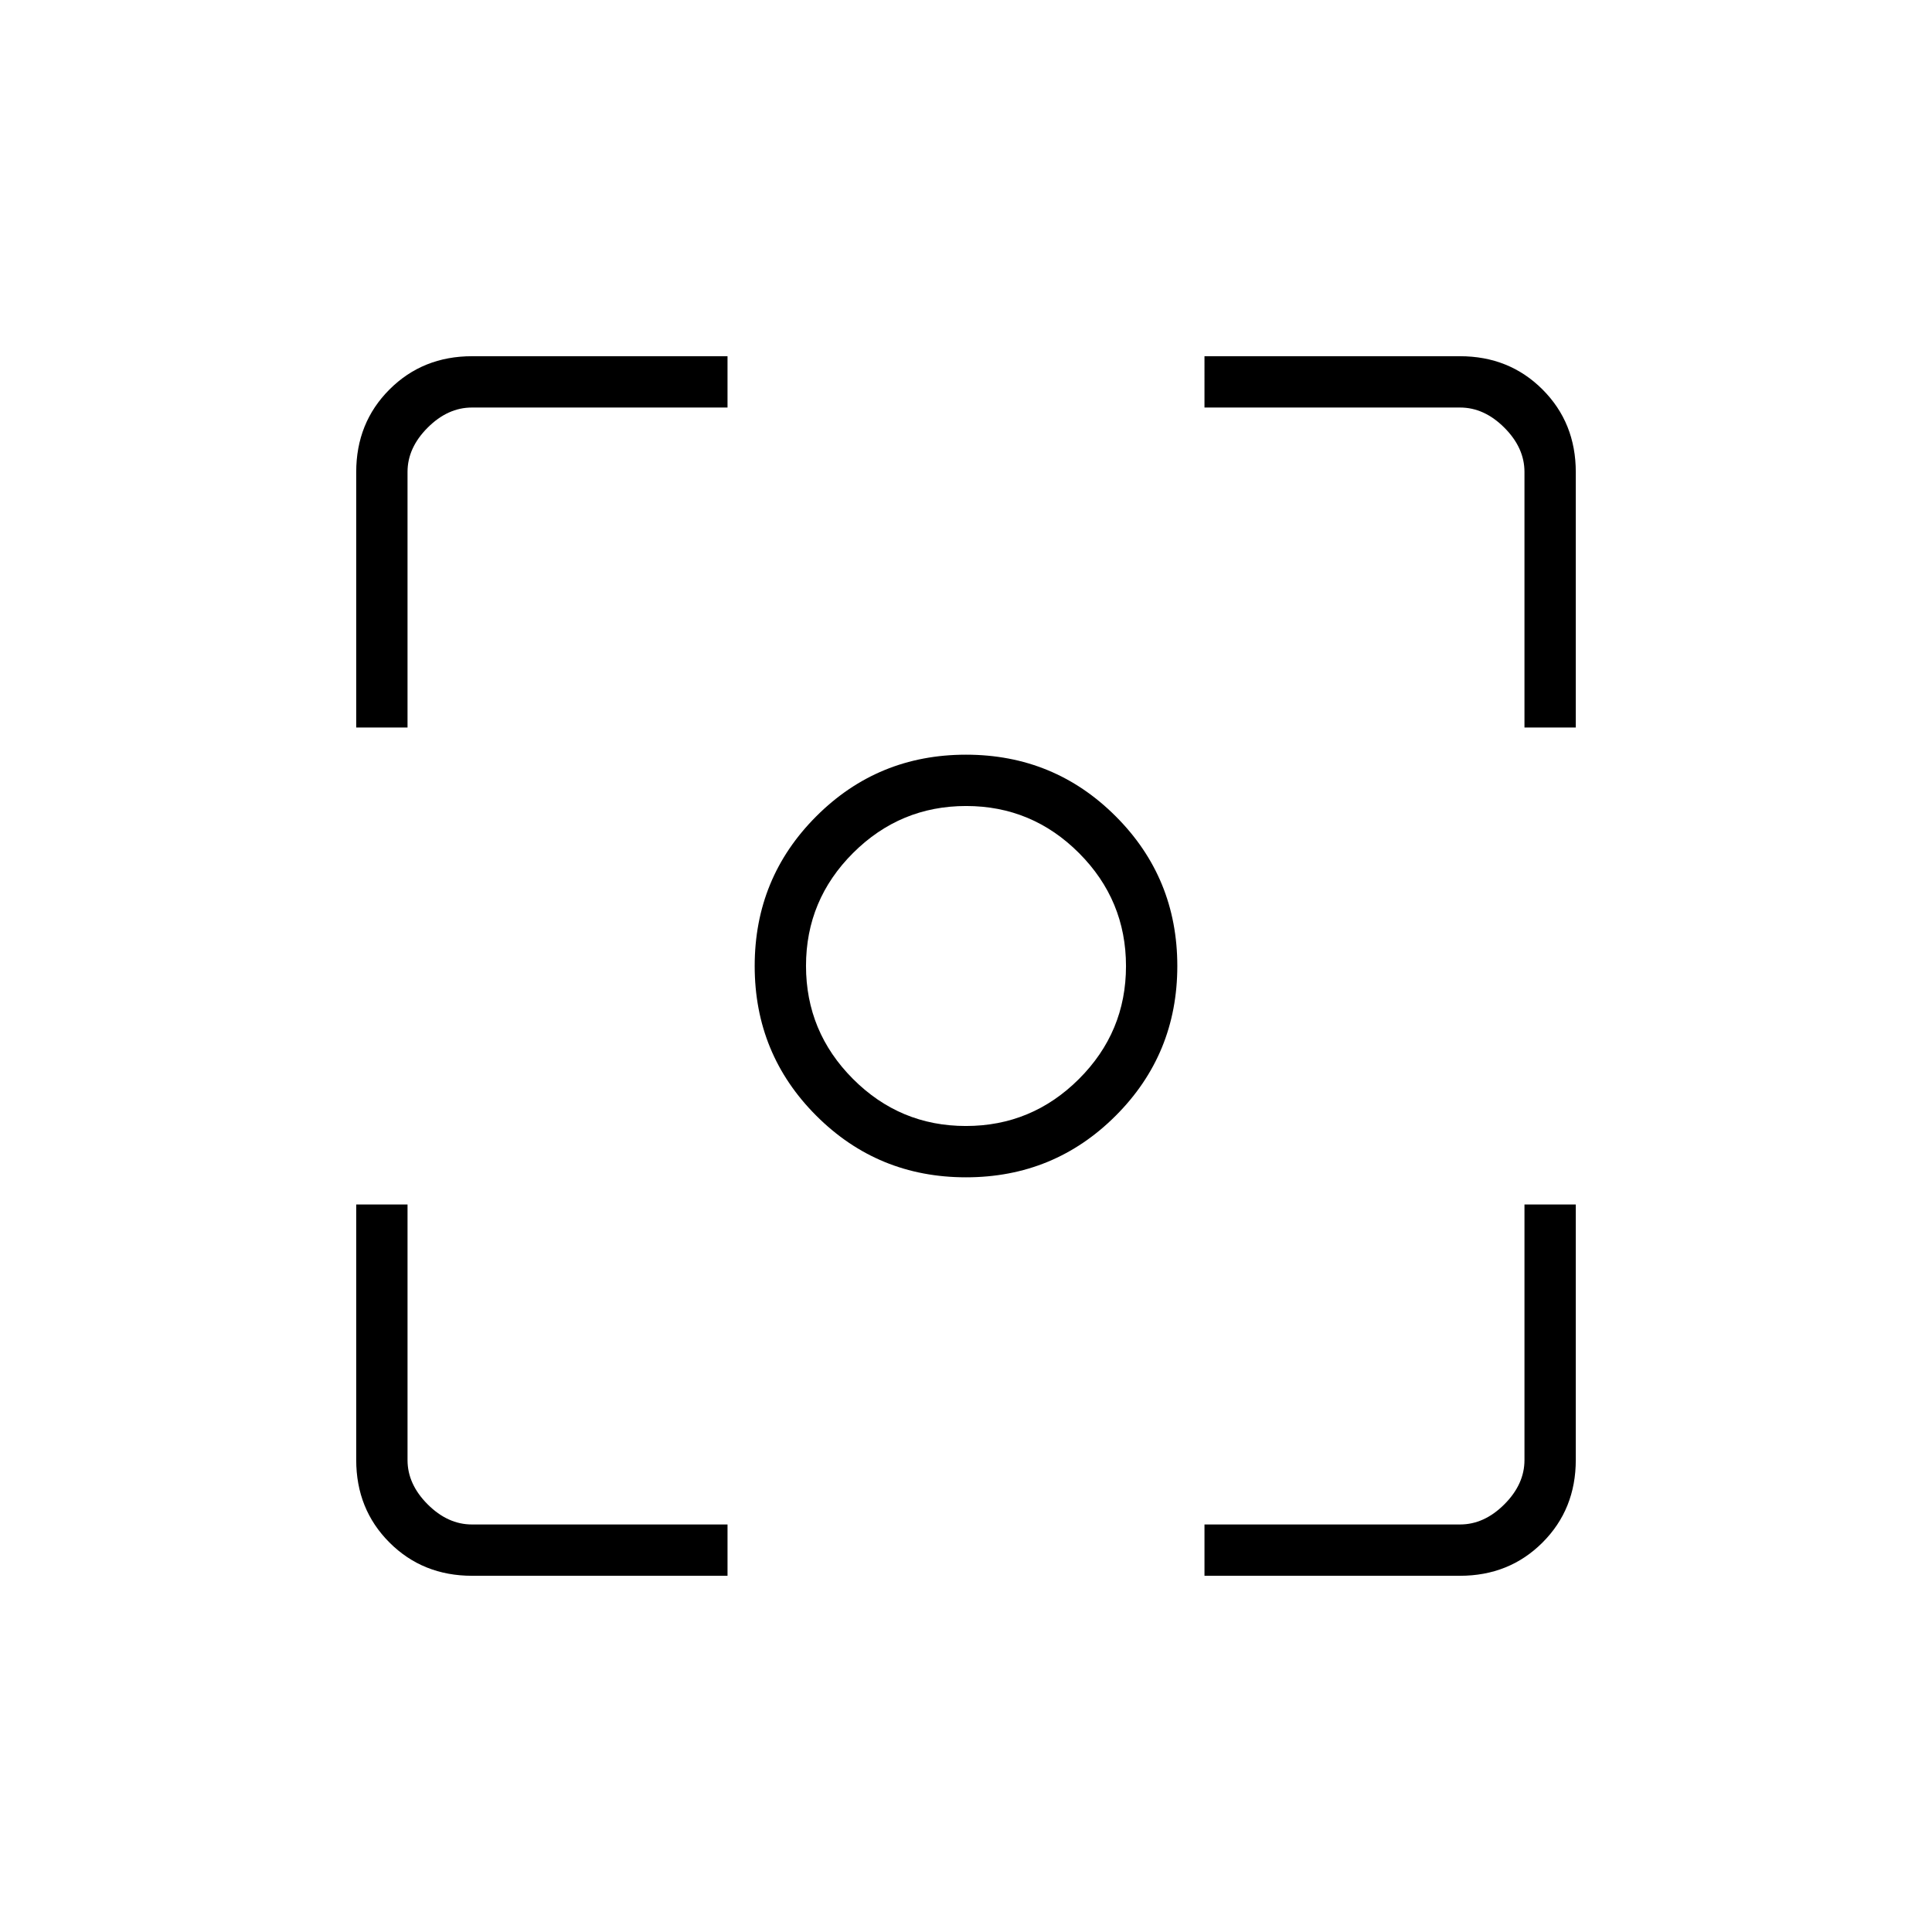 <svg xmlns="http://www.w3.org/2000/svg" height="24" viewBox="0 -960 960 960" width="24"><path d="M480-375q-43.79 0-74.39-30.61Q375-436.21 375-480t30.61-74.39Q436.21-585 480-585t74.39 30.61Q585-523.79 585-480t-30.61 74.39Q523.79-375 480-375Zm-.06-25.5q32.77 0 56.16-23.33 23.4-23.34 23.4-56.11 0-32.77-23.33-56.16-23.34-23.4-56.11-23.4-32.77 0-56.16 23.33-23.4 23.34-23.4 56.11 0 32.77 23.33 56.16 23.34 23.4 56.11 23.4ZM480-480ZM234.59-177q-24.53 0-41.06-16.53T177-234.59V-361.5h25.5v127q0 12 10 22t22 10h127v25.5H234.59Zm363.91 0v-25.5h127q12 0 22-10t10-22v-127H783v126.91q0 24.53-16.53 41.06T725.41-177H598.5ZM177-598.5v-126.91q0-24.53 16.53-41.06T234.59-783H361.5v25.5h-127q-12 0-22 10t-10 22v127H177Zm580.5 0v-127q0-12-10-22t-22-10h-127V-783h126.91q24.53 0 41.06 16.53T783-725.41v126.91h-25.5Z"/></svg>